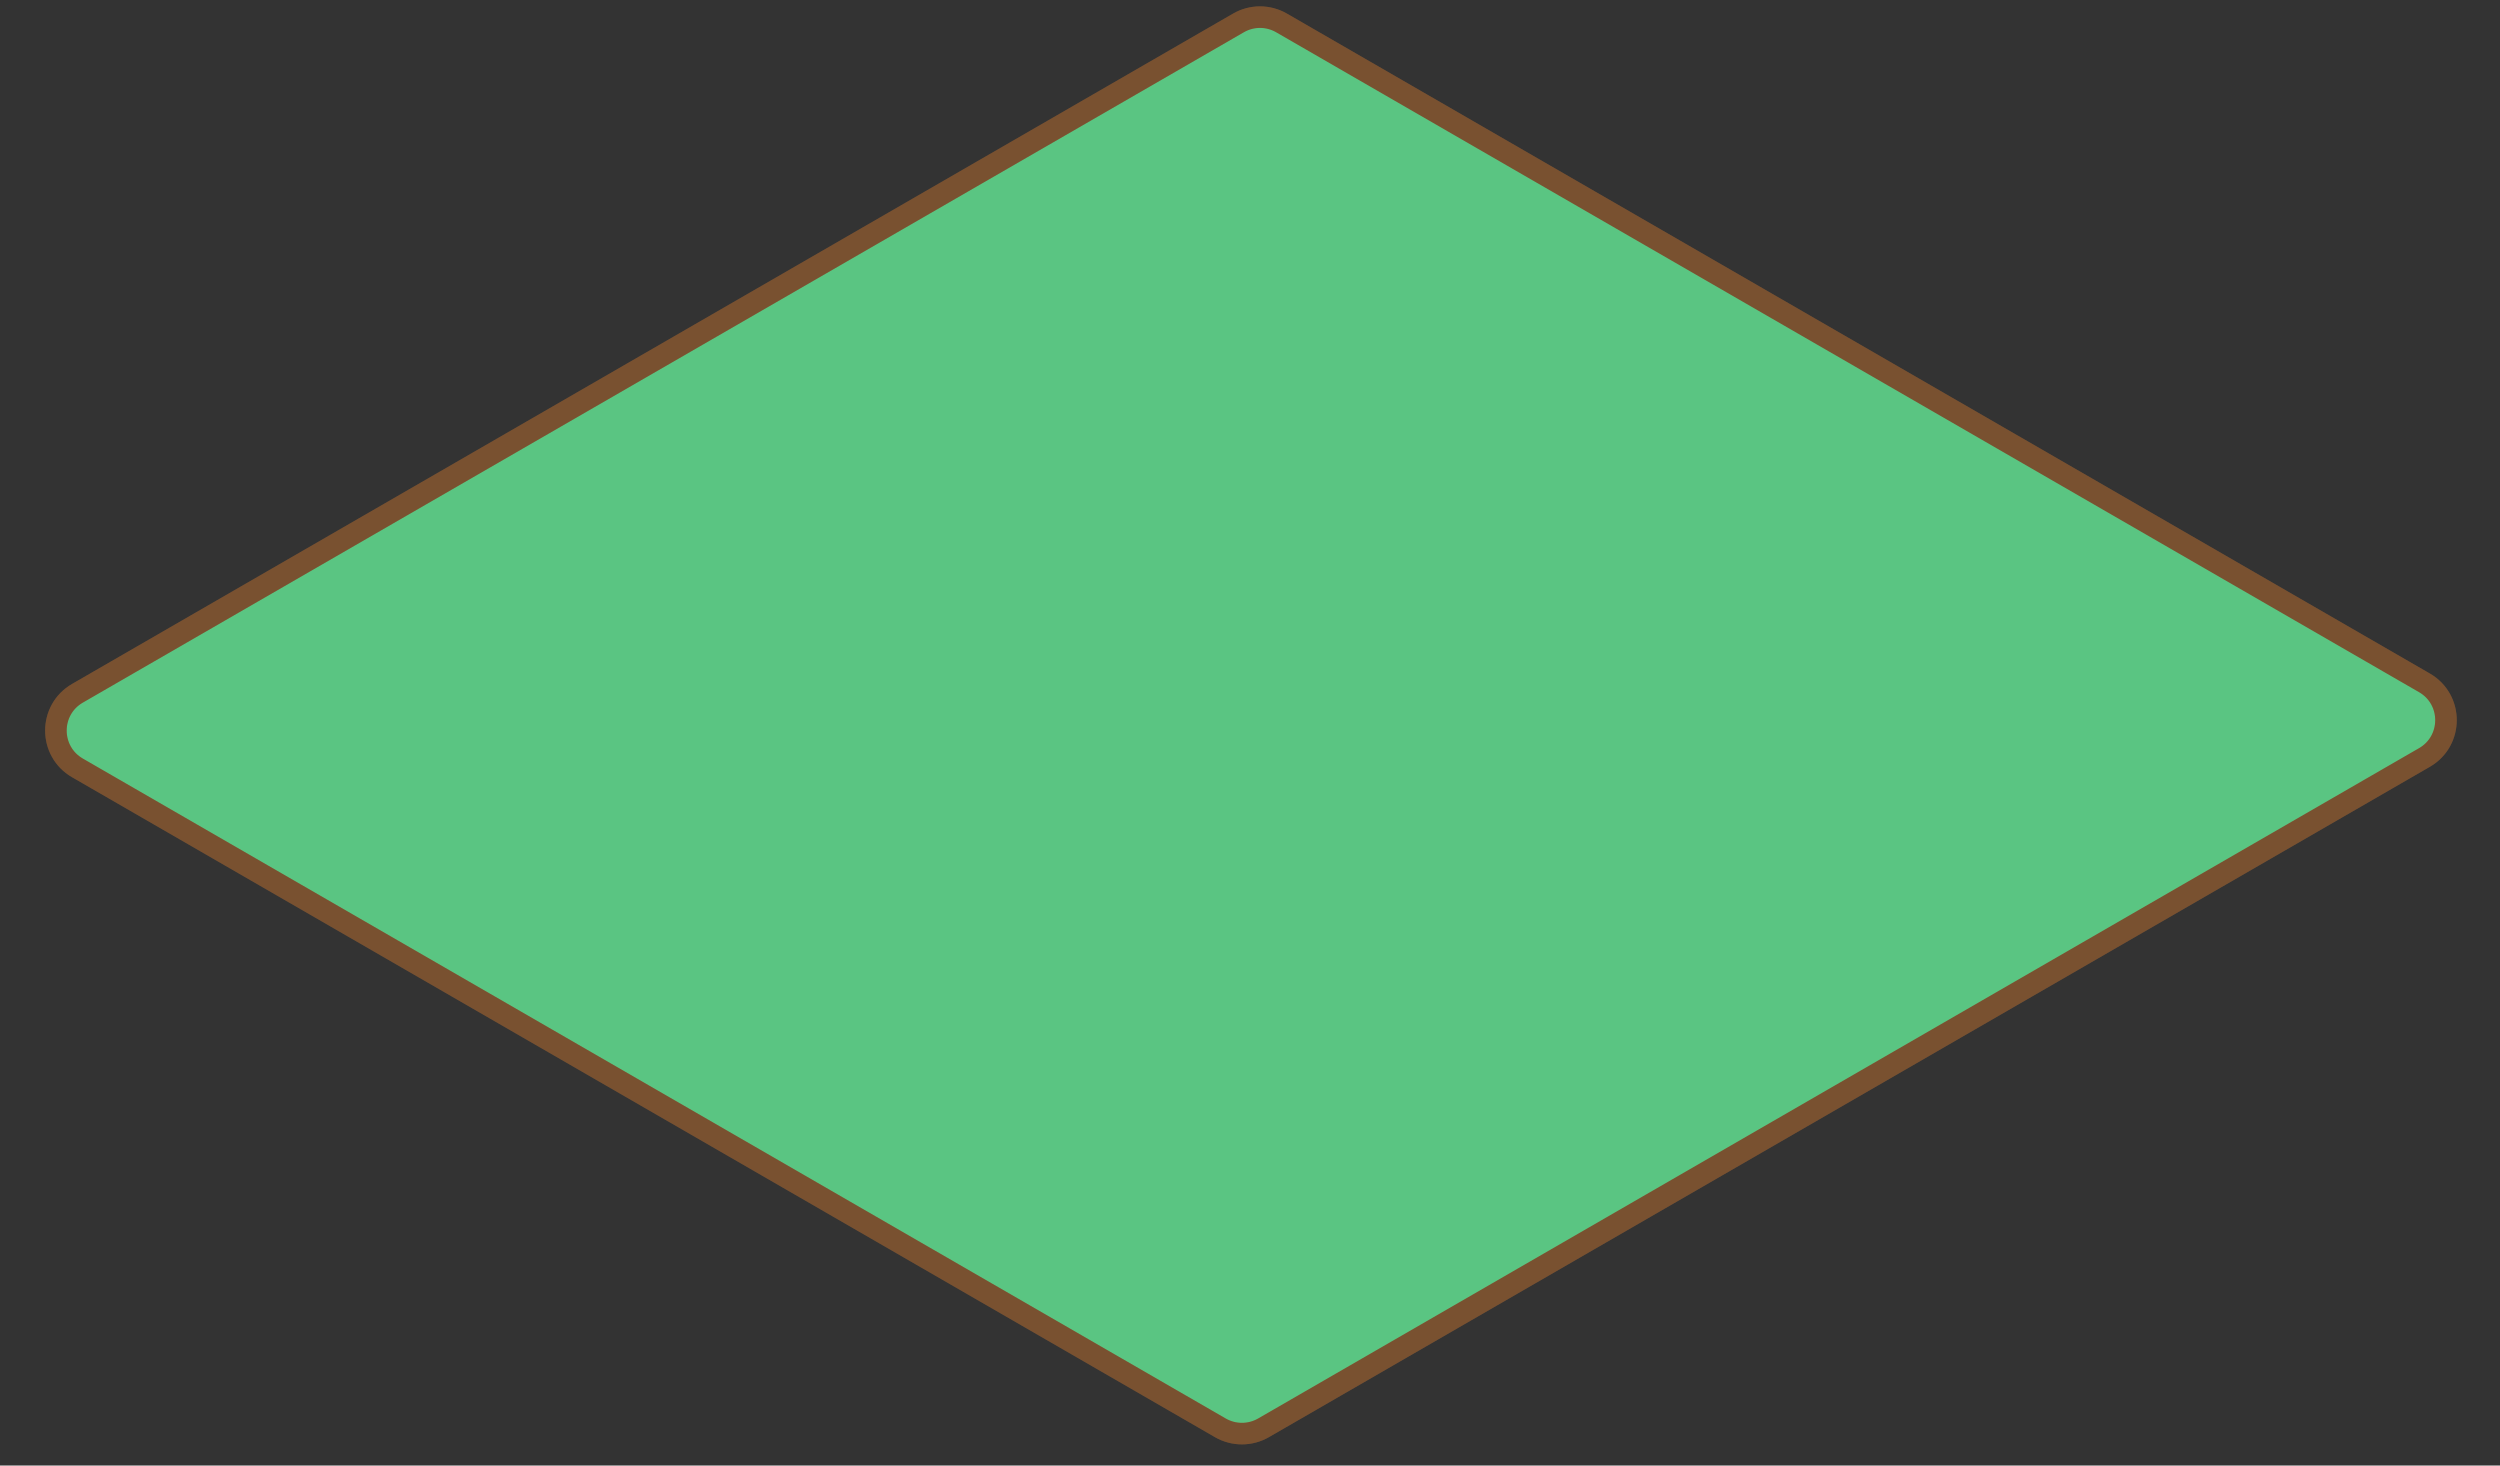 <svg width="116" height="68" viewBox="0 0 116 68" fill="none" xmlns="http://www.w3.org/2000/svg">
<rect x="0" y="0" width="116" height="68" fill="#333333" stroke="none"/>
<path d="M112.494 31.683C113.827 32.453 113.827 34.378 112.494 35.148L111.558 35.688L58.626 66.252C58.007 66.609 57.244 66.609 56.625 66.252L4.532 36.172L3.595 35.631C2.262 34.862 2.261 32.938 3.594 32.168L4.532 31.626L57.464 1.064C58.083 0.706 58.845 0.706 59.464 1.064L111.558 31.143L112.494 31.683Z" fill="#23B258"/>
<path d="M112.494 31.683C113.827 32.453 113.827 34.378 112.494 35.148L111.558 35.688L58.626 66.252C58.007 66.609 57.244 66.609 56.625 66.252L4.532 36.172L3.595 35.631C2.262 34.862 2.261 32.938 3.594 32.168L4.532 31.626L57.464 1.064C58.083 0.706 58.845 0.706 59.464 1.064L111.558 31.143L112.494 31.683Z" fill="white" fill-opacity="0.25"/>
<path d="M112.494 31.683C113.827 32.453 113.827 34.378 112.494 35.148L111.558 35.688L58.626 66.252C58.007 66.609 57.244 66.609 56.625 66.252L4.532 36.172L3.595 35.631C2.262 34.862 2.261 32.938 3.594 32.168L4.532 31.626L57.464 1.064C58.083 0.706 58.845 0.706 59.464 1.064L111.558 31.143L112.494 31.683Z" stroke="#A26C40" stroke-miterlimit="10"/>
<path d="M112.494 31.683C113.827 32.453 113.827 34.378 112.494 35.148L111.558 35.688L58.626 66.252C58.007 66.609 57.244 66.609 56.625 66.252L4.532 36.172L3.595 35.631C2.262 34.862 2.261 32.938 3.594 32.168L4.532 31.626L57.464 1.064C58.083 0.706 58.845 0.706 59.464 1.064L111.558 31.143L112.494 31.683Z" stroke="black" stroke-opacity="0.25" stroke-miterlimit="10"/>
</svg>
